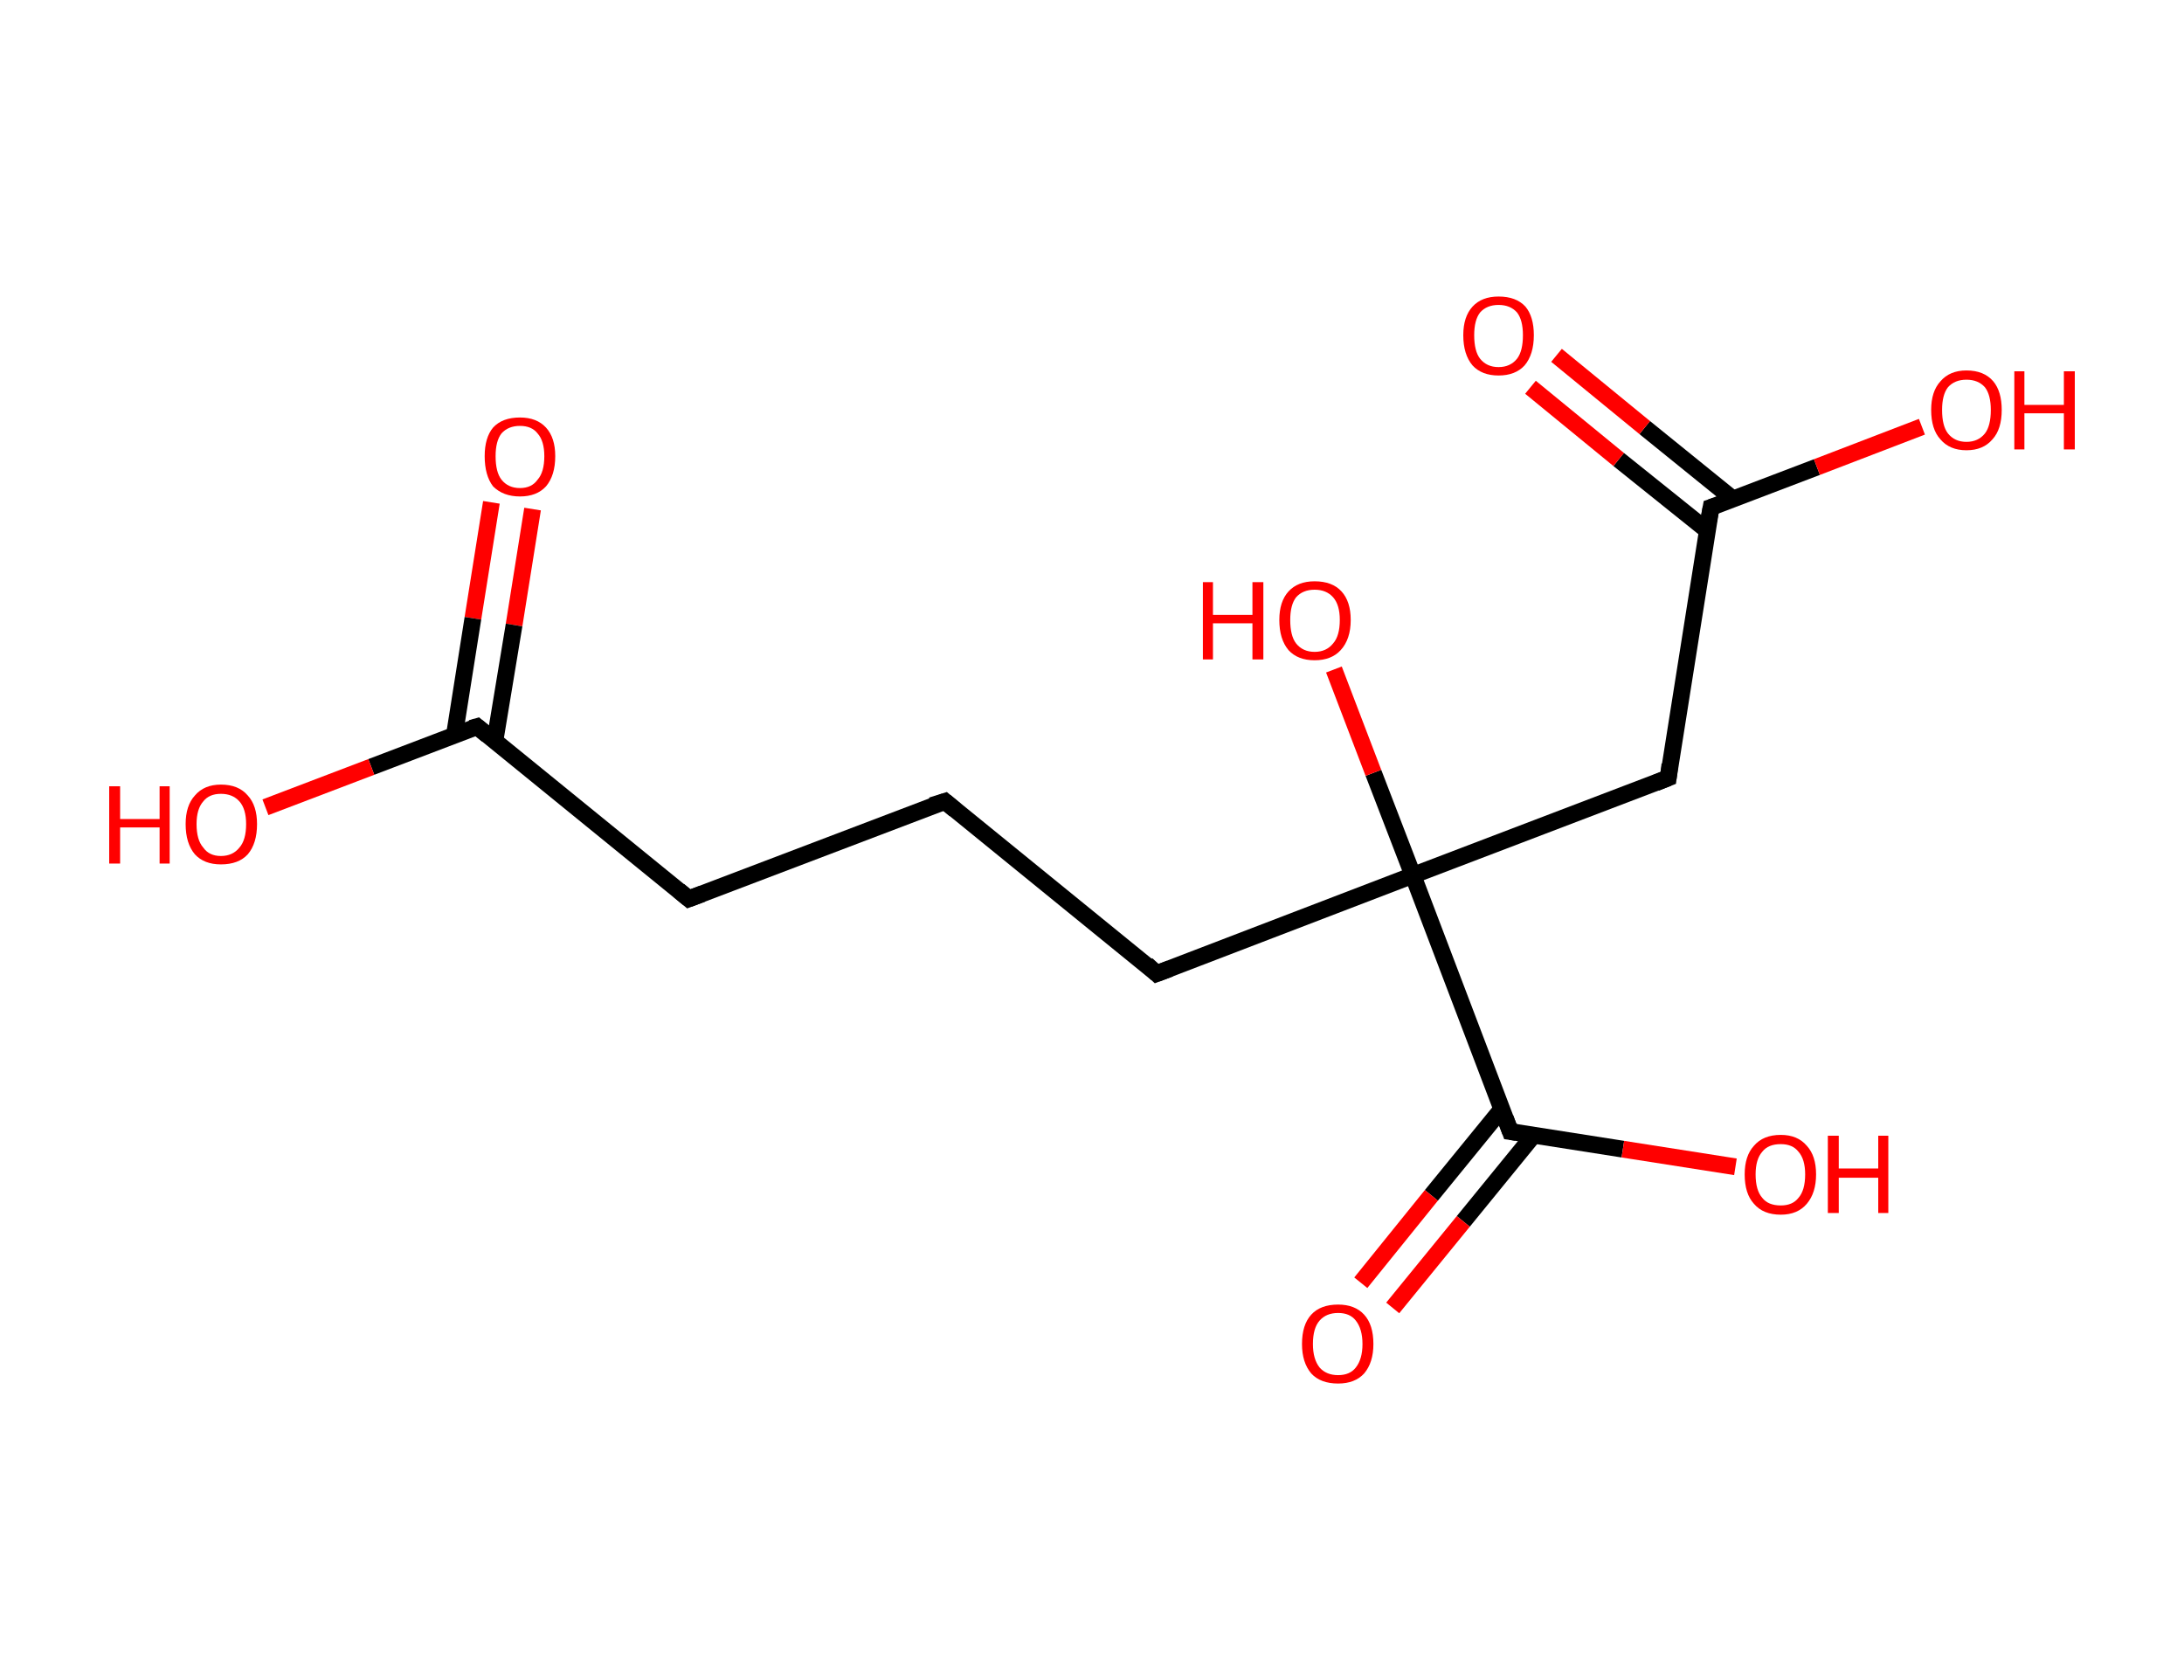 <?xml version='1.0' encoding='ASCII' standalone='yes'?>
<svg xmlns="http://www.w3.org/2000/svg" xmlns:rdkit="http://www.rdkit.org/xml" xmlns:xlink="http://www.w3.org/1999/xlink" version="1.1" baseProfile="full" xml:space="preserve" width="260px" height="200px" viewBox="0 0 260 200">
<!-- END OF HEADER -->
<rect style="opacity:1.0;fill:#FFFFFF;stroke:none" width="260.0" height="200.0" x="0.0" y="0.0"> </rect>
<path class="bond-0 atom-0 atom-1" d="M 63.4,60.6 L 61.2,74.4" style="fill:none;fill-rule:evenodd;stroke:#FF0000;stroke-width:2.0px;stroke-linecap:butt;stroke-linejoin:miter;stroke-opacity:1"/>
<path class="bond-0 atom-0 atom-1" d="M 61.2,74.4 L 58.9,88.3" style="fill:none;fill-rule:evenodd;stroke:#000000;stroke-width:2.0px;stroke-linecap:butt;stroke-linejoin:miter;stroke-opacity:1"/>
<path class="bond-0 atom-0 atom-1" d="M 58.5,59.8 L 56.3,73.6" style="fill:none;fill-rule:evenodd;stroke:#FF0000;stroke-width:2.0px;stroke-linecap:butt;stroke-linejoin:miter;stroke-opacity:1"/>
<path class="bond-0 atom-0 atom-1" d="M 56.3,73.6 L 54.1,87.5" style="fill:none;fill-rule:evenodd;stroke:#000000;stroke-width:2.0px;stroke-linecap:butt;stroke-linejoin:miter;stroke-opacity:1"/>
<path class="bond-1 atom-1 atom-2" d="M 56.8,86.5 L 44.2,91.3" style="fill:none;fill-rule:evenodd;stroke:#000000;stroke-width:2.0px;stroke-linecap:butt;stroke-linejoin:miter;stroke-opacity:1"/>
<path class="bond-1 atom-1 atom-2" d="M 44.2,91.3 L 31.6,96.1" style="fill:none;fill-rule:evenodd;stroke:#FF0000;stroke-width:2.0px;stroke-linecap:butt;stroke-linejoin:miter;stroke-opacity:1"/>
<path class="bond-2 atom-1 atom-3" d="M 56.8,86.5 L 82.0,107.0" style="fill:none;fill-rule:evenodd;stroke:#000000;stroke-width:2.0px;stroke-linecap:butt;stroke-linejoin:miter;stroke-opacity:1"/>
<path class="bond-3 atom-3 atom-4" d="M 82.0,107.0 L 112.5,95.4" style="fill:none;fill-rule:evenodd;stroke:#000000;stroke-width:2.0px;stroke-linecap:butt;stroke-linejoin:miter;stroke-opacity:1"/>
<path class="bond-4 atom-4 atom-5" d="M 112.5,95.4 L 137.7,115.9" style="fill:none;fill-rule:evenodd;stroke:#000000;stroke-width:2.0px;stroke-linecap:butt;stroke-linejoin:miter;stroke-opacity:1"/>
<path class="bond-5 atom-5 atom-6" d="M 137.7,115.9 L 168.2,104.2" style="fill:none;fill-rule:evenodd;stroke:#000000;stroke-width:2.0px;stroke-linecap:butt;stroke-linejoin:miter;stroke-opacity:1"/>
<path class="bond-6 atom-6 atom-7" d="M 168.2,104.2 L 163.5,92.0" style="fill:none;fill-rule:evenodd;stroke:#000000;stroke-width:2.0px;stroke-linecap:butt;stroke-linejoin:miter;stroke-opacity:1"/>
<path class="bond-6 atom-6 atom-7" d="M 163.5,92.0 L 158.8,79.7" style="fill:none;fill-rule:evenodd;stroke:#FF0000;stroke-width:2.0px;stroke-linecap:butt;stroke-linejoin:miter;stroke-opacity:1"/>
<path class="bond-7 atom-6 atom-8" d="M 168.2,104.2 L 198.6,92.6" style="fill:none;fill-rule:evenodd;stroke:#000000;stroke-width:2.0px;stroke-linecap:butt;stroke-linejoin:miter;stroke-opacity:1"/>
<path class="bond-8 atom-8 atom-9" d="M 198.6,92.6 L 203.7,60.4" style="fill:none;fill-rule:evenodd;stroke:#000000;stroke-width:2.0px;stroke-linecap:butt;stroke-linejoin:miter;stroke-opacity:1"/>
<path class="bond-9 atom-9 atom-10" d="M 206.3,59.4 L 195.8,50.9" style="fill:none;fill-rule:evenodd;stroke:#000000;stroke-width:2.0px;stroke-linecap:butt;stroke-linejoin:miter;stroke-opacity:1"/>
<path class="bond-9 atom-9 atom-10" d="M 195.8,50.9 L 185.3,42.3" style="fill:none;fill-rule:evenodd;stroke:#FF0000;stroke-width:2.0px;stroke-linecap:butt;stroke-linejoin:miter;stroke-opacity:1"/>
<path class="bond-9 atom-9 atom-10" d="M 203.3,63.2 L 192.7,54.7" style="fill:none;fill-rule:evenodd;stroke:#000000;stroke-width:2.0px;stroke-linecap:butt;stroke-linejoin:miter;stroke-opacity:1"/>
<path class="bond-9 atom-9 atom-10" d="M 192.7,54.7 L 182.2,46.1" style="fill:none;fill-rule:evenodd;stroke:#FF0000;stroke-width:2.0px;stroke-linecap:butt;stroke-linejoin:miter;stroke-opacity:1"/>
<path class="bond-10 atom-9 atom-11" d="M 203.7,60.4 L 216.3,55.6" style="fill:none;fill-rule:evenodd;stroke:#000000;stroke-width:2.0px;stroke-linecap:butt;stroke-linejoin:miter;stroke-opacity:1"/>
<path class="bond-10 atom-9 atom-11" d="M 216.3,55.6 L 228.8,50.8" style="fill:none;fill-rule:evenodd;stroke:#FF0000;stroke-width:2.0px;stroke-linecap:butt;stroke-linejoin:miter;stroke-opacity:1"/>
<path class="bond-11 atom-6 atom-12" d="M 168.2,104.2 L 179.8,134.7" style="fill:none;fill-rule:evenodd;stroke:#000000;stroke-width:2.0px;stroke-linecap:butt;stroke-linejoin:miter;stroke-opacity:1"/>
<path class="bond-12 atom-12 atom-13" d="M 178.8,132.0 L 170.4,142.3" style="fill:none;fill-rule:evenodd;stroke:#000000;stroke-width:2.0px;stroke-linecap:butt;stroke-linejoin:miter;stroke-opacity:1"/>
<path class="bond-12 atom-12 atom-13" d="M 170.4,142.3 L 162.0,152.7" style="fill:none;fill-rule:evenodd;stroke:#FF0000;stroke-width:2.0px;stroke-linecap:butt;stroke-linejoin:miter;stroke-opacity:1"/>
<path class="bond-12 atom-12 atom-13" d="M 182.6,135.1 L 174.2,145.4" style="fill:none;fill-rule:evenodd;stroke:#000000;stroke-width:2.0px;stroke-linecap:butt;stroke-linejoin:miter;stroke-opacity:1"/>
<path class="bond-12 atom-12 atom-13" d="M 174.2,145.4 L 165.8,155.7" style="fill:none;fill-rule:evenodd;stroke:#FF0000;stroke-width:2.0px;stroke-linecap:butt;stroke-linejoin:miter;stroke-opacity:1"/>
<path class="bond-13 atom-12 atom-14" d="M 179.8,134.7 L 193.2,136.8" style="fill:none;fill-rule:evenodd;stroke:#000000;stroke-width:2.0px;stroke-linecap:butt;stroke-linejoin:miter;stroke-opacity:1"/>
<path class="bond-13 atom-12 atom-14" d="M 193.2,136.8 L 206.6,138.9" style="fill:none;fill-rule:evenodd;stroke:#FF0000;stroke-width:2.0px;stroke-linecap:butt;stroke-linejoin:miter;stroke-opacity:1"/>
<path d="M 56.1,86.7 L 56.8,86.5 L 58.0,87.5" style="fill:none;stroke:#000000;stroke-width:2.0px;stroke-linecap:butt;stroke-linejoin:miter;stroke-opacity:1;"/>
<path d="M 80.8,106.0 L 82.0,107.0 L 83.6,106.4" style="fill:none;stroke:#000000;stroke-width:2.0px;stroke-linecap:butt;stroke-linejoin:miter;stroke-opacity:1;"/>
<path d="M 110.9,95.9 L 112.5,95.4 L 113.7,96.4" style="fill:none;stroke:#000000;stroke-width:2.0px;stroke-linecap:butt;stroke-linejoin:miter;stroke-opacity:1;"/>
<path d="M 136.5,114.8 L 137.7,115.9 L 139.3,115.3" style="fill:none;stroke:#000000;stroke-width:2.0px;stroke-linecap:butt;stroke-linejoin:miter;stroke-opacity:1;"/>
<path d="M 197.1,93.2 L 198.6,92.6 L 198.8,91.0" style="fill:none;stroke:#000000;stroke-width:2.0px;stroke-linecap:butt;stroke-linejoin:miter;stroke-opacity:1;"/>
<path d="M 203.4,62.0 L 203.7,60.4 L 204.3,60.2" style="fill:none;stroke:#000000;stroke-width:2.0px;stroke-linecap:butt;stroke-linejoin:miter;stroke-opacity:1;"/>
<path d="M 179.2,133.1 L 179.8,134.7 L 180.5,134.8" style="fill:none;stroke:#000000;stroke-width:2.0px;stroke-linecap:butt;stroke-linejoin:miter;stroke-opacity:1;"/>
<path class="atom-0" d="M 57.7 54.3 Q 57.7 52.1, 58.7 50.9 Q 59.8 49.7, 61.9 49.7 Q 63.9 49.7, 65.0 50.9 Q 66.1 52.1, 66.1 54.3 Q 66.1 56.6, 65.0 57.9 Q 63.9 59.1, 61.9 59.1 Q 59.9 59.1, 58.7 57.9 Q 57.7 56.6, 57.7 54.3 M 61.9 58.1 Q 63.3 58.1, 64.0 57.1 Q 64.8 56.2, 64.8 54.3 Q 64.8 52.5, 64.0 51.6 Q 63.3 50.7, 61.9 50.7 Q 60.5 50.7, 59.7 51.6 Q 59.0 52.5, 59.0 54.3 Q 59.0 56.2, 59.7 57.1 Q 60.5 58.1, 61.9 58.1 " fill="#FF0000"/>
<path class="atom-2" d="M 13.0 93.6 L 14.3 93.6 L 14.3 97.5 L 19.0 97.5 L 19.0 93.6 L 20.2 93.6 L 20.2 102.8 L 19.0 102.8 L 19.0 98.5 L 14.3 98.5 L 14.3 102.8 L 13.0 102.8 L 13.0 93.6 " fill="#FF0000"/>
<path class="atom-2" d="M 22.1 98.1 Q 22.1 95.9, 23.2 94.7 Q 24.3 93.4, 26.3 93.4 Q 28.4 93.4, 29.5 94.7 Q 30.6 95.9, 30.6 98.1 Q 30.6 100.4, 29.5 101.7 Q 28.4 102.9, 26.3 102.9 Q 24.3 102.9, 23.2 101.7 Q 22.1 100.4, 22.1 98.1 M 26.3 101.9 Q 27.7 101.9, 28.5 100.9 Q 29.3 100.0, 29.3 98.1 Q 29.3 96.3, 28.5 95.4 Q 27.7 94.5, 26.3 94.5 Q 24.9 94.5, 24.2 95.4 Q 23.4 96.3, 23.4 98.1 Q 23.4 100.0, 24.2 100.9 Q 24.9 101.9, 26.3 101.9 " fill="#FF0000"/>
<path class="atom-7" d="M 143.2 69.3 L 144.4 69.3 L 144.4 73.2 L 149.1 73.2 L 149.1 69.3 L 150.4 69.3 L 150.4 78.5 L 149.1 78.5 L 149.1 74.2 L 144.4 74.2 L 144.4 78.5 L 143.2 78.5 L 143.2 69.3 " fill="#FF0000"/>
<path class="atom-7" d="M 152.3 73.8 Q 152.3 71.6, 153.4 70.4 Q 154.5 69.2, 156.5 69.2 Q 158.6 69.2, 159.7 70.4 Q 160.8 71.6, 160.8 73.8 Q 160.8 76.1, 159.6 77.4 Q 158.5 78.6, 156.5 78.6 Q 154.5 78.6, 153.4 77.4 Q 152.3 76.1, 152.3 73.8 M 156.5 77.6 Q 157.9 77.6, 158.7 76.6 Q 159.5 75.7, 159.5 73.8 Q 159.5 72.0, 158.7 71.1 Q 157.9 70.2, 156.5 70.2 Q 155.1 70.2, 154.3 71.1 Q 153.6 72.0, 153.6 73.8 Q 153.6 75.7, 154.3 76.6 Q 155.1 77.6, 156.5 77.6 " fill="#FF0000"/>
<path class="atom-10" d="M 174.2 39.9 Q 174.2 37.7, 175.3 36.5 Q 176.4 35.3, 178.4 35.3 Q 180.5 35.3, 181.6 36.5 Q 182.6 37.7, 182.6 39.9 Q 182.6 42.2, 181.5 43.5 Q 180.4 44.7, 178.4 44.7 Q 176.4 44.7, 175.3 43.5 Q 174.2 42.2, 174.2 39.9 M 178.4 43.7 Q 179.8 43.7, 180.6 42.7 Q 181.3 41.8, 181.3 39.9 Q 181.3 38.1, 180.6 37.2 Q 179.8 36.3, 178.4 36.3 Q 177.0 36.3, 176.2 37.2 Q 175.5 38.1, 175.5 39.9 Q 175.5 41.8, 176.2 42.7 Q 177.0 43.7, 178.4 43.7 " fill="#FF0000"/>
<path class="atom-11" d="M 229.9 48.8 Q 229.9 46.6, 231.0 45.4 Q 232.1 44.1, 234.1 44.1 Q 236.2 44.1, 237.3 45.4 Q 238.3 46.6, 238.3 48.8 Q 238.3 51.1, 237.2 52.3 Q 236.1 53.6, 234.1 53.6 Q 232.1 53.6, 231.0 52.3 Q 229.9 51.1, 229.9 48.8 M 234.1 52.6 Q 235.5 52.6, 236.3 51.6 Q 237.0 50.7, 237.0 48.8 Q 237.0 47.0, 236.3 46.1 Q 235.5 45.2, 234.1 45.2 Q 232.7 45.2, 231.9 46.1 Q 231.2 47.0, 231.2 48.8 Q 231.2 50.7, 231.9 51.6 Q 232.7 52.6, 234.1 52.6 " fill="#FF0000"/>
<path class="atom-11" d="M 239.8 44.2 L 241.0 44.2 L 241.0 48.2 L 245.7 48.2 L 245.7 44.2 L 247.0 44.2 L 247.0 53.5 L 245.7 53.5 L 245.7 49.2 L 241.0 49.2 L 241.0 53.5 L 239.8 53.5 L 239.8 44.2 " fill="#FF0000"/>
<path class="atom-13" d="M 155.0 160.0 Q 155.0 157.7, 156.1 156.5 Q 157.2 155.3, 159.3 155.3 Q 161.3 155.3, 162.4 156.5 Q 163.5 157.7, 163.5 160.0 Q 163.5 162.2, 162.4 163.5 Q 161.3 164.7, 159.3 164.7 Q 157.2 164.7, 156.1 163.5 Q 155.0 162.2, 155.0 160.0 M 159.3 163.7 Q 160.7 163.7, 161.4 162.8 Q 162.2 161.8, 162.2 160.0 Q 162.2 158.2, 161.4 157.2 Q 160.7 156.3, 159.3 156.3 Q 157.9 156.3, 157.1 157.2 Q 156.3 158.1, 156.3 160.0 Q 156.3 161.8, 157.1 162.8 Q 157.9 163.7, 159.3 163.7 " fill="#FF0000"/>
<path class="atom-14" d="M 207.7 139.8 Q 207.7 137.6, 208.8 136.4 Q 209.9 135.1, 212.0 135.1 Q 214.0 135.1, 215.1 136.4 Q 216.2 137.6, 216.2 139.8 Q 216.2 142.0, 215.1 143.3 Q 214.0 144.6, 212.0 144.6 Q 209.9 144.6, 208.8 143.3 Q 207.7 142.1, 207.7 139.8 M 212.0 143.5 Q 213.4 143.5, 214.1 142.6 Q 214.9 141.7, 214.9 139.8 Q 214.9 138.0, 214.1 137.1 Q 213.4 136.2, 212.0 136.2 Q 210.5 136.2, 209.8 137.1 Q 209.0 138.0, 209.0 139.8 Q 209.0 141.7, 209.8 142.6 Q 210.5 143.5, 212.0 143.5 " fill="#FF0000"/>
<path class="atom-14" d="M 217.6 135.2 L 218.9 135.2 L 218.9 139.1 L 223.6 139.1 L 223.6 135.2 L 224.8 135.2 L 224.8 144.4 L 223.6 144.4 L 223.6 140.2 L 218.9 140.2 L 218.9 144.4 L 217.6 144.4 L 217.6 135.2 " fill="#FF0000"/>
</svg>
